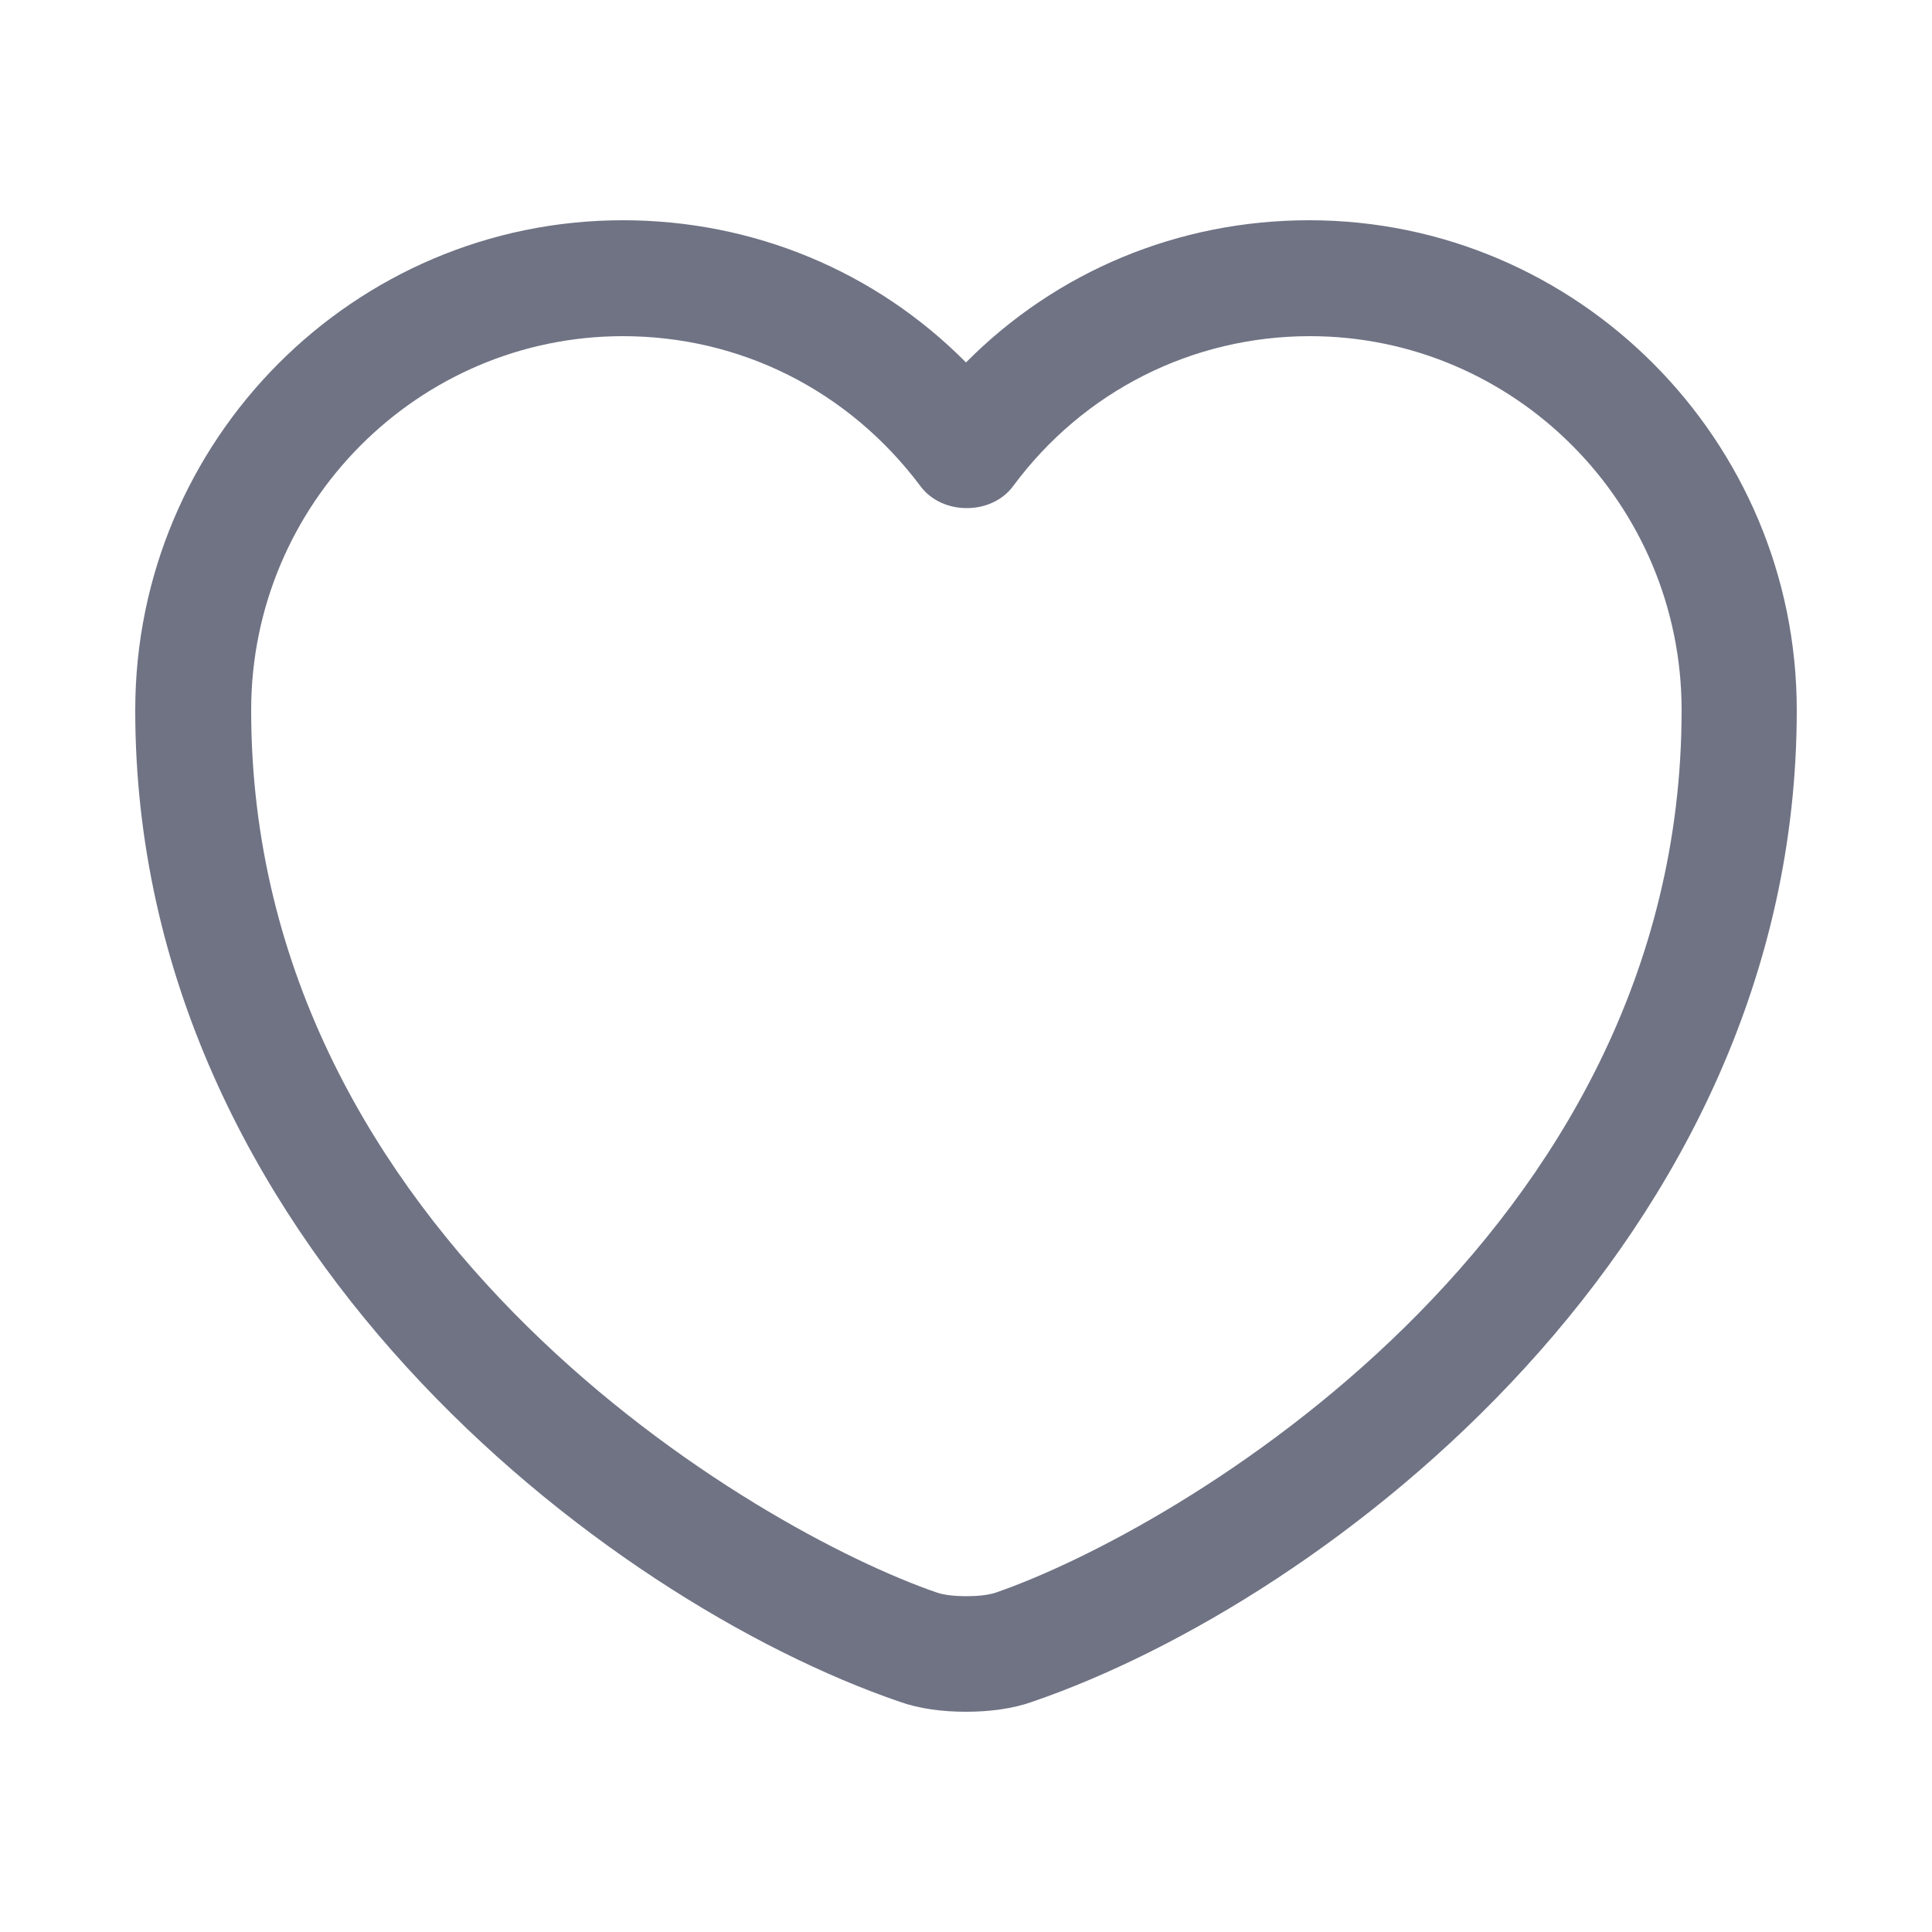 <svg width="25" height="25" viewBox="0 0 25 25" fill="none" xmlns="http://www.w3.org/2000/svg">
<path d="M12.5 22.15C12.19 22.15 11.89 22.11 11.64 22.02C7.82 20.71 1.75 16.06 1.75 9.19C1.75 5.69 4.58 2.85 8.06 2.85C9.75 2.85 11.33 3.51 12.5 4.69C13.67 3.51 15.25 2.85 16.94 2.85C20.42 2.85 23.25 5.7 23.25 9.19C23.25 16.07 17.18 20.71 13.36 22.02C13.11 22.11 12.81 22.15 12.5 22.15ZM8.06 4.35C5.41 4.35 3.25 6.52 3.25 9.19C3.25 16.02 9.82 19.82 12.13 20.61C12.31 20.67 12.7 20.67 12.88 20.61C15.18 19.82 21.76 16.03 21.76 9.19C21.76 6.52 19.6 4.35 16.95 4.35C15.43 4.35 14.02 5.06 13.11 6.29C12.83 6.67 12.19 6.67 11.91 6.29C10.98 5.05 9.58 4.35 8.06 4.35Z" fill="#6F7384"/>
</svg>
